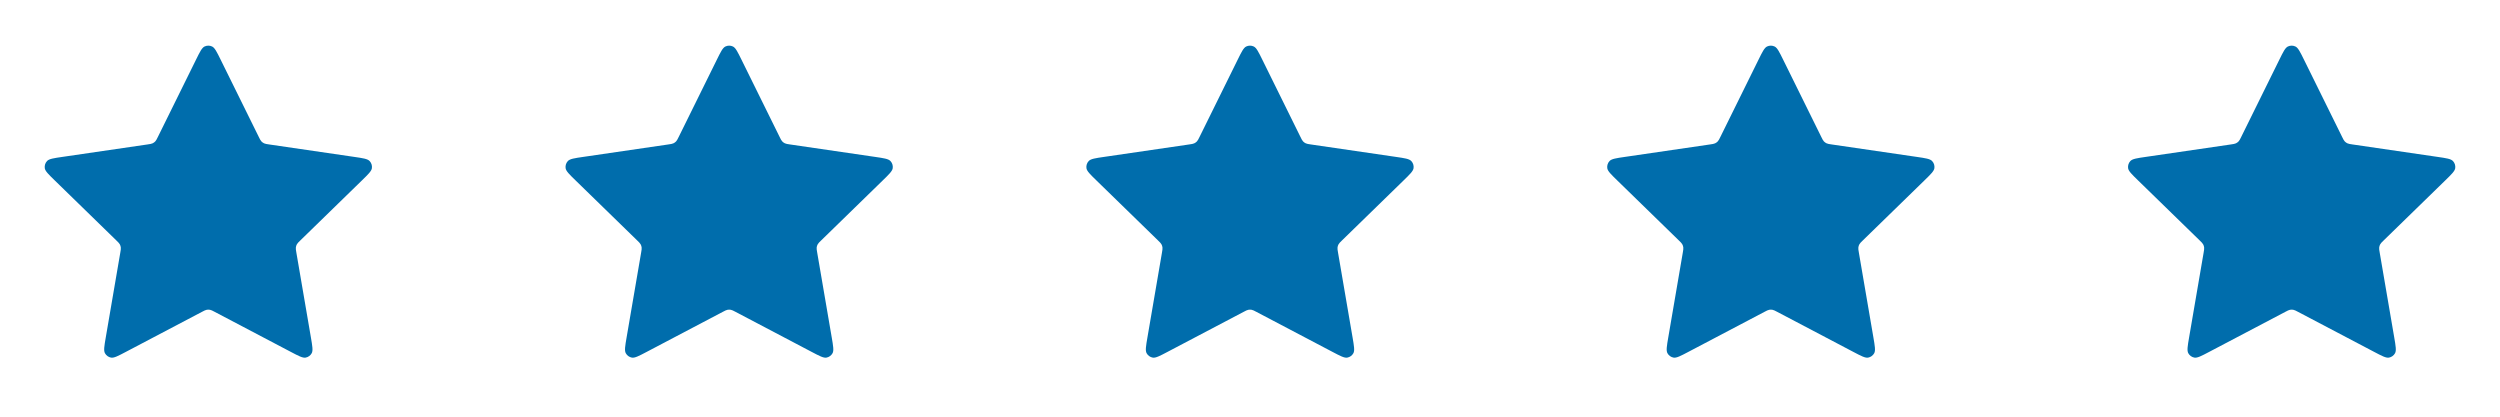 <svg width="96" height="16" viewBox="0 0 96 16" fill="none" xmlns="http://www.w3.org/2000/svg">
<path d="M7.522 2.302C7.675 1.991 7.752 1.835 7.856 1.785C7.947 1.742 8.053 1.742 8.143 1.785C8.248 1.835 8.325 1.991 8.478 2.302L9.936 5.255C9.981 5.347 10.004 5.393 10.037 5.429C10.066 5.46 10.102 5.486 10.141 5.504C10.185 5.525 10.236 5.532 10.337 5.547L13.598 6.024C13.941 6.074 14.113 6.099 14.192 6.183C14.262 6.256 14.294 6.356 14.281 6.456C14.266 6.57 14.142 6.691 13.893 6.933L11.534 9.231C11.461 9.302 11.424 9.338 11.4 9.381C11.379 9.419 11.366 9.46 11.361 9.503C11.355 9.551 11.363 9.602 11.381 9.703L11.937 12.948C11.996 13.29 12.025 13.461 11.97 13.563C11.922 13.651 11.837 13.713 11.738 13.732C11.624 13.753 11.471 13.672 11.163 13.51L8.248 11.977C8.157 11.929 8.112 11.905 8.064 11.896C8.022 11.888 7.978 11.888 7.936 11.896C7.888 11.905 7.843 11.929 7.752 11.977L4.837 13.51C4.529 13.672 4.376 13.753 4.262 13.732C4.163 13.713 4.078 13.651 4.03 13.563C3.975 13.461 4.004 13.29 4.063 12.948L4.619 9.703C4.637 9.602 4.645 9.551 4.639 9.503C4.634 9.46 4.621 9.419 4.6 9.381C4.576 9.338 4.539 9.302 4.466 9.231L2.107 6.933C1.858 6.691 1.734 6.57 1.719 6.456C1.706 6.356 1.738 6.256 1.807 6.183C1.887 6.099 2.059 6.074 2.402 6.024L5.663 5.547C5.764 5.532 5.815 5.525 5.859 5.504C5.898 5.486 5.933 5.46 5.963 5.429C5.996 5.393 6.019 5.347 6.064 5.255L7.522 2.302Z" fill="#006DAC"/>
<path d="M27.522 2.302C27.675 1.991 27.752 1.835 27.857 1.785C27.947 1.742 28.053 1.742 28.143 1.785C28.248 1.835 28.325 1.991 28.478 2.302L29.936 5.255C29.981 5.347 30.004 5.393 30.037 5.429C30.067 5.46 30.102 5.486 30.141 5.504C30.185 5.525 30.236 5.532 30.337 5.547L33.598 6.024C33.941 6.074 34.113 6.099 34.192 6.183C34.262 6.256 34.294 6.356 34.281 6.456C34.266 6.57 34.142 6.691 33.893 6.933L31.534 9.231C31.461 9.302 31.424 9.338 31.4 9.381C31.379 9.419 31.366 9.46 31.36 9.503C31.355 9.551 31.363 9.602 31.381 9.703L31.937 12.948C31.996 13.29 32.025 13.461 31.97 13.563C31.922 13.651 31.837 13.713 31.738 13.732C31.624 13.753 31.471 13.672 31.163 13.51L28.248 11.977C28.157 11.929 28.112 11.905 28.064 11.896C28.022 11.888 27.978 11.888 27.936 11.896C27.888 11.905 27.843 11.929 27.752 11.977L24.837 13.51C24.529 13.672 24.375 13.753 24.262 13.732C24.163 13.713 24.078 13.651 24.03 13.563C23.975 13.461 24.004 13.29 24.063 12.948L24.619 9.703C24.637 9.602 24.645 9.551 24.639 9.503C24.634 9.46 24.621 9.419 24.6 9.381C24.576 9.338 24.539 9.302 24.466 9.231L22.107 6.933C21.858 6.691 21.734 6.57 21.719 6.456C21.706 6.356 21.738 6.256 21.807 6.183C21.887 6.099 22.059 6.074 22.402 6.024L25.663 5.547C25.764 5.532 25.815 5.525 25.859 5.504C25.898 5.486 25.933 5.46 25.963 5.429C25.996 5.393 26.018 5.347 26.064 5.255L27.522 2.302Z" fill="#006DAC"/>
<path d="M47.522 2.302C47.675 1.991 47.752 1.835 47.856 1.785C47.947 1.742 48.053 1.742 48.143 1.785C48.248 1.835 48.325 1.991 48.478 2.302L49.936 5.255C49.981 5.347 50.004 5.393 50.037 5.429C50.066 5.46 50.102 5.486 50.141 5.504C50.185 5.525 50.236 5.532 50.337 5.547L53.598 6.024C53.941 6.074 54.113 6.099 54.192 6.183C54.262 6.256 54.294 6.356 54.281 6.456C54.266 6.57 54.142 6.691 53.893 6.933L51.534 9.231C51.461 9.302 51.424 9.338 51.4 9.381C51.379 9.419 51.366 9.46 51.361 9.503C51.355 9.551 51.363 9.602 51.381 9.703L51.937 12.948C51.996 13.29 52.025 13.461 51.97 13.563C51.922 13.651 51.837 13.713 51.738 13.732C51.624 13.753 51.471 13.672 51.163 13.51L48.248 11.977C48.157 11.929 48.112 11.905 48.064 11.896C48.022 11.888 47.978 11.888 47.936 11.896C47.888 11.905 47.843 11.929 47.752 11.977L44.837 13.51C44.529 13.672 44.376 13.753 44.262 13.732C44.163 13.713 44.078 13.651 44.03 13.563C43.975 13.461 44.004 13.29 44.063 12.948L44.619 9.703C44.636 9.602 44.645 9.551 44.639 9.503C44.634 9.46 44.621 9.419 44.6 9.381C44.576 9.338 44.539 9.302 44.466 9.231L42.107 6.933C41.858 6.691 41.734 6.57 41.719 6.456C41.706 6.356 41.738 6.256 41.807 6.183C41.887 6.099 42.059 6.074 42.402 6.024L45.663 5.547C45.764 5.532 45.815 5.525 45.859 5.504C45.898 5.486 45.933 5.46 45.963 5.429C45.996 5.393 46.019 5.347 46.064 5.255L47.522 2.302Z" fill="#006DAC"/>
<path d="M67.522 2.302C67.675 1.991 67.752 1.835 67.856 1.785C67.947 1.742 68.053 1.742 68.143 1.785C68.248 1.835 68.325 1.991 68.478 2.302L69.936 5.255C69.981 5.347 70.004 5.393 70.037 5.429C70.067 5.46 70.102 5.486 70.141 5.504C70.185 5.525 70.236 5.532 70.337 5.547L73.598 6.024C73.941 6.074 74.113 6.099 74.192 6.183C74.262 6.256 74.294 6.356 74.281 6.456C74.266 6.57 74.141 6.691 73.893 6.933L71.534 9.231C71.461 9.302 71.424 9.338 71.4 9.381C71.379 9.419 71.366 9.46 71.361 9.503C71.355 9.551 71.363 9.602 71.381 9.703L71.937 12.948C71.996 13.29 72.025 13.461 71.97 13.563C71.922 13.651 71.837 13.713 71.738 13.732C71.624 13.753 71.471 13.672 71.163 13.51L68.248 11.977C68.157 11.929 68.112 11.905 68.064 11.896C68.022 11.888 67.978 11.888 67.936 11.896C67.888 11.905 67.843 11.929 67.752 11.977L64.837 13.51C64.529 13.672 64.376 13.753 64.262 13.732C64.163 13.713 64.078 13.651 64.03 13.563C63.975 13.461 64.004 13.29 64.063 12.948L64.619 9.703C64.636 9.602 64.645 9.551 64.639 9.503C64.634 9.46 64.621 9.419 64.6 9.381C64.576 9.338 64.539 9.302 64.466 9.231L62.107 6.933C61.858 6.691 61.734 6.57 61.719 6.456C61.706 6.356 61.738 6.256 61.807 6.183C61.887 6.099 62.059 6.074 62.402 6.024L65.663 5.547C65.764 5.532 65.815 5.525 65.859 5.504C65.898 5.486 65.933 5.46 65.963 5.429C65.996 5.393 66.019 5.347 66.064 5.255L67.522 2.302Z" fill="#006DAC"/>
<path d="M87.522 2.302C87.675 1.991 87.752 1.835 87.856 1.785C87.947 1.742 88.053 1.742 88.143 1.785C88.248 1.835 88.325 1.991 88.478 2.302L89.936 5.255C89.981 5.347 90.004 5.393 90.037 5.429C90.067 5.46 90.102 5.486 90.141 5.504C90.185 5.525 90.236 5.532 90.337 5.547L93.598 6.024C93.941 6.074 94.113 6.099 94.192 6.183C94.262 6.256 94.294 6.356 94.281 6.456C94.266 6.57 94.141 6.691 93.893 6.933L91.534 9.231C91.461 9.302 91.424 9.338 91.4 9.381C91.379 9.419 91.366 9.46 91.361 9.503C91.355 9.551 91.363 9.602 91.381 9.703L91.937 12.948C91.996 13.29 92.025 13.461 91.97 13.563C91.922 13.651 91.837 13.713 91.738 13.732C91.624 13.753 91.471 13.672 91.163 13.51L88.248 11.977C88.157 11.929 88.112 11.905 88.064 11.896C88.022 11.888 87.978 11.888 87.936 11.896C87.888 11.905 87.843 11.929 87.752 11.977L84.837 13.51C84.529 13.672 84.376 13.753 84.262 13.732C84.163 13.713 84.078 13.651 84.03 13.563C83.975 13.461 84.004 13.29 84.063 12.948L84.619 9.703C84.636 9.602 84.645 9.551 84.639 9.503C84.634 9.46 84.621 9.419 84.6 9.381C84.576 9.338 84.539 9.302 84.466 9.231L82.107 6.933C81.858 6.691 81.734 6.57 81.719 6.456C81.706 6.356 81.738 6.256 81.807 6.183C81.887 6.099 82.059 6.074 82.402 6.024L85.663 5.547C85.764 5.532 85.815 5.525 85.859 5.504C85.898 5.486 85.933 5.46 85.963 5.429C85.996 5.393 86.019 5.347 86.064 5.255L87.522 2.302Z" fill="#006DAC"/>
</svg>
